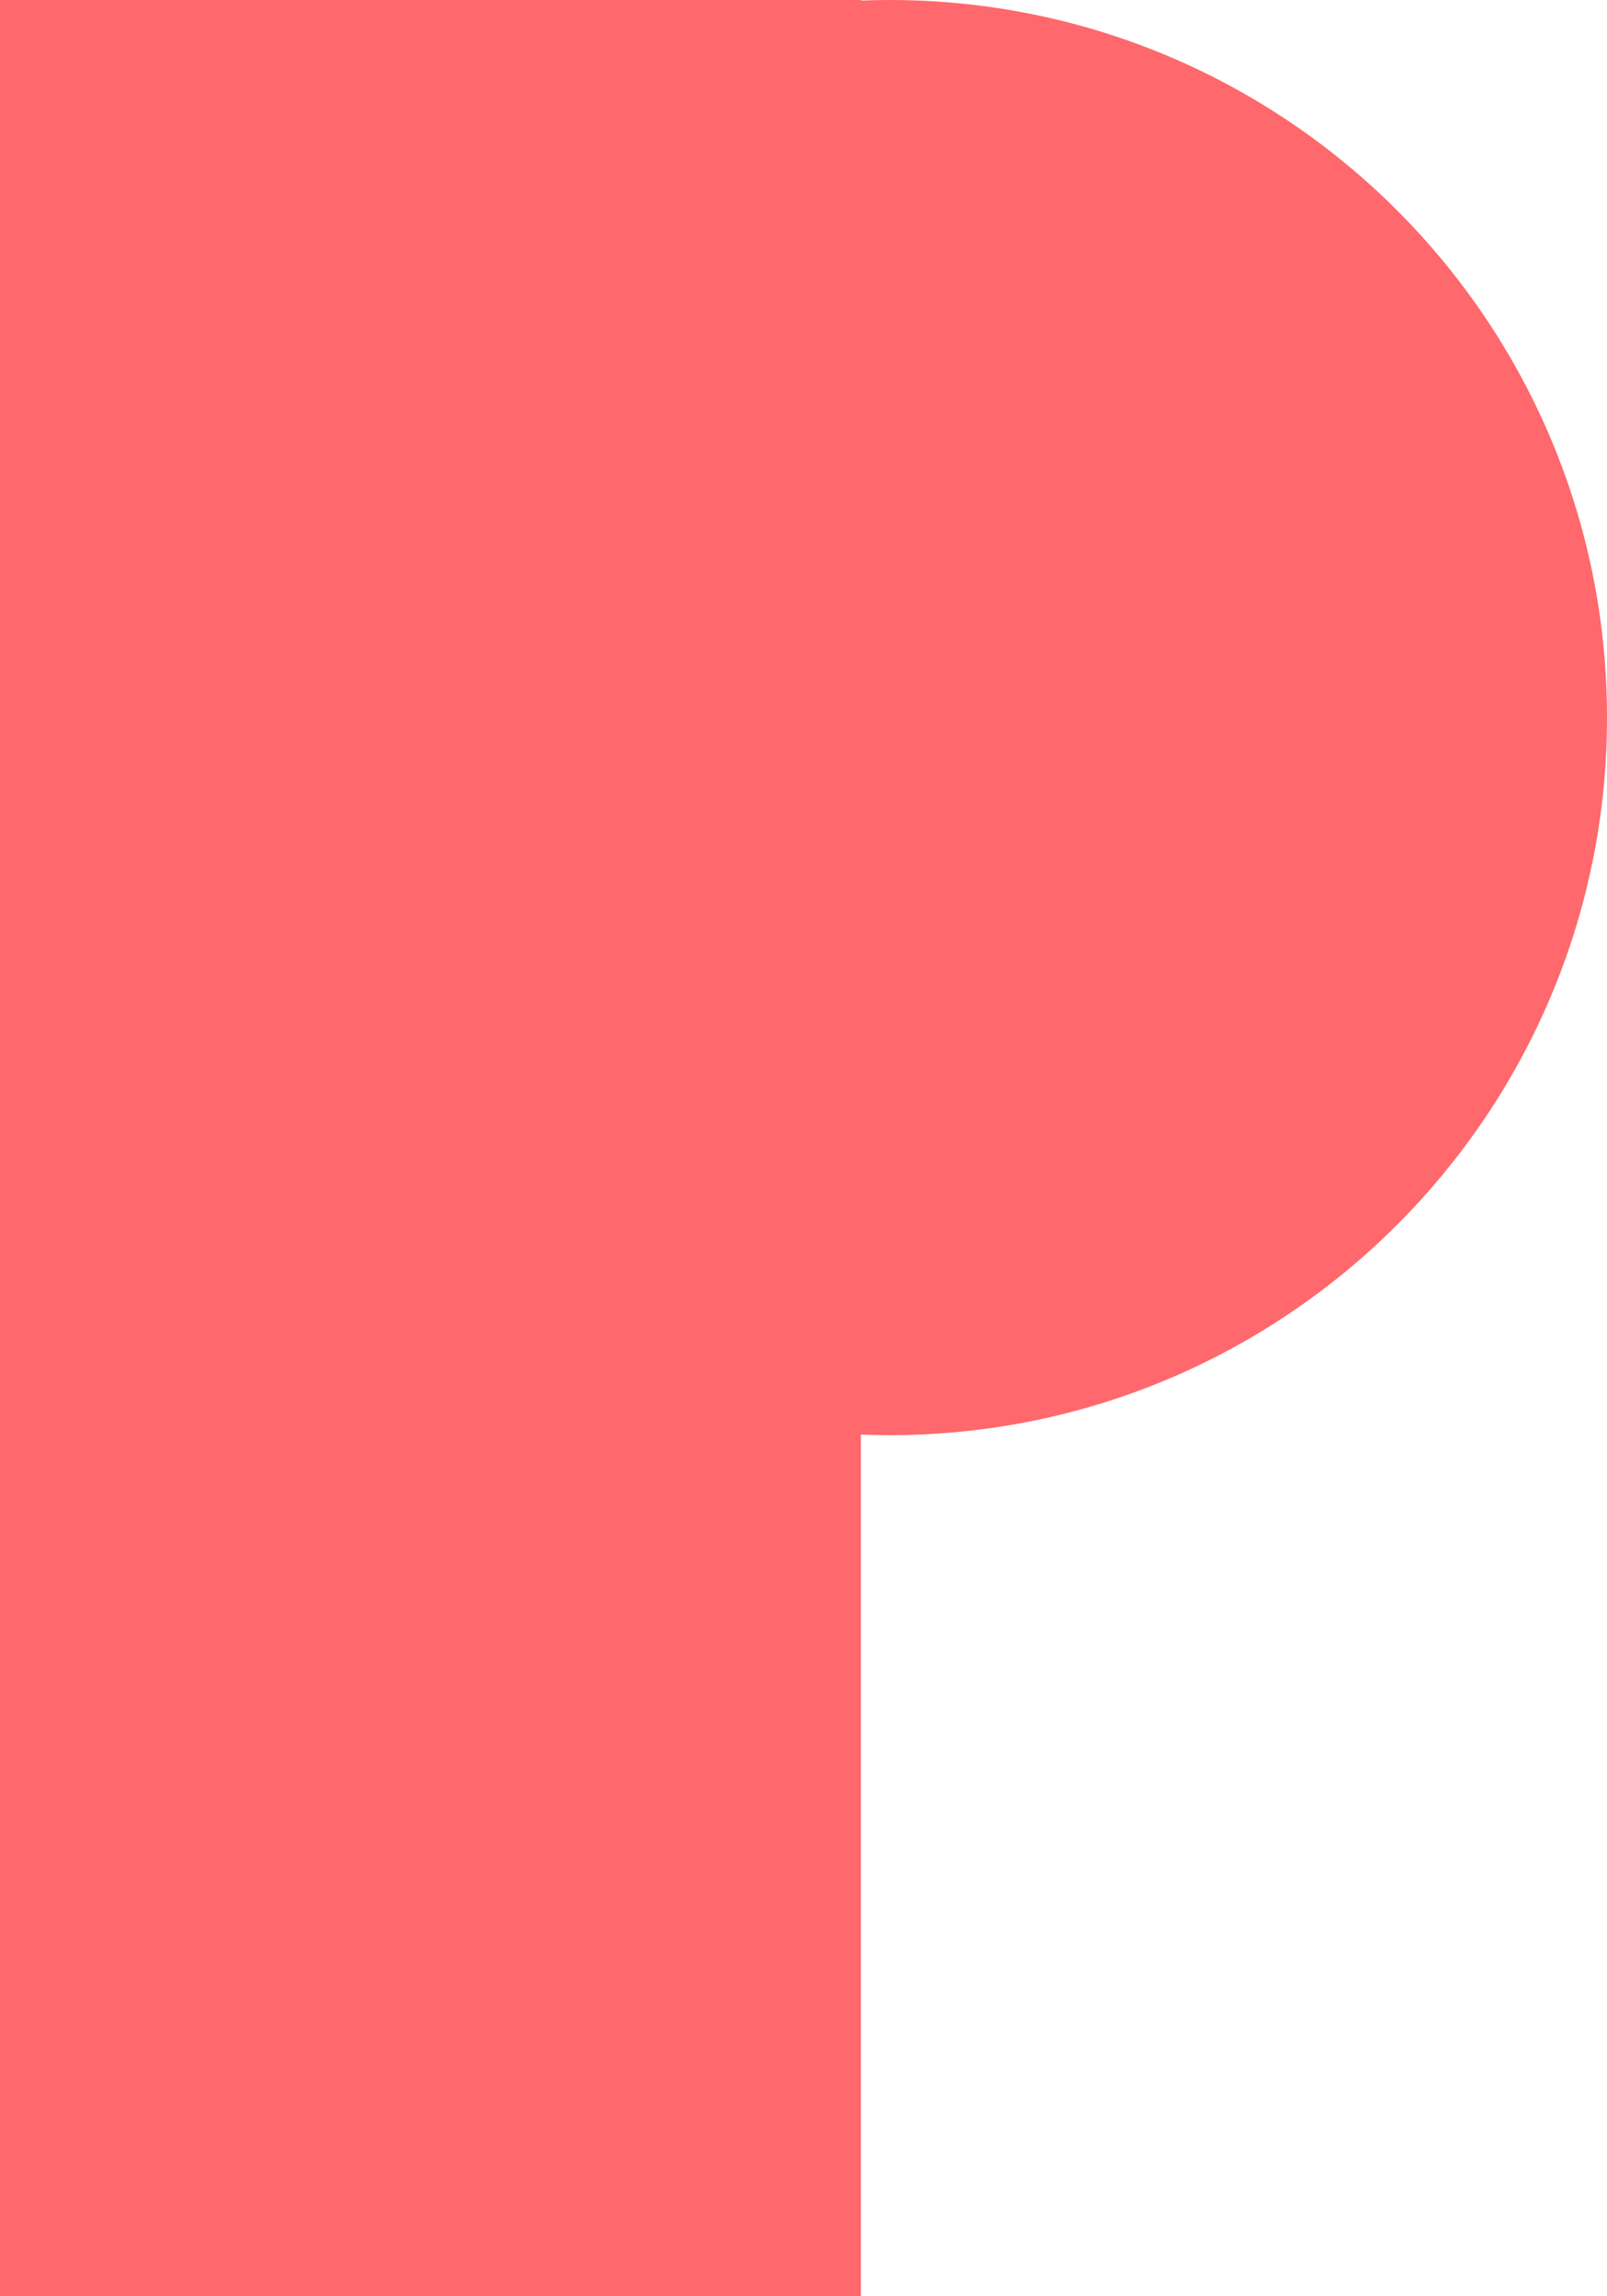 <?xml version="1.0" encoding="UTF-8" standalone="no"?>
<svg width="56px" height="80px" viewBox="0 0 56 80" version="1.1" xmlns="http://www.w3.org/2000/svg" xmlns:xlink="http://www.w3.org/1999/xlink" xmlns:sketch="http://www.bohemiancoding.com/sketch/ns">
    <!-- Generator: Sketch 3.5.1 (25234) - http://www.bohemiancoding.com/sketch -->
    <title>Rectangle 1 Copy 3</title>
    <desc>Created with Sketch.</desc>
    <defs></defs>
    <g id="Page-1" stroke="none" stroke-width="1" fill="none" fill-rule="evenodd" sketch:type="MSPage">
        <g id="Group-9-Copy-3" sketch:type="MSLayerGroup" fill="#FF686C">
            <path d="M30,0.02 L30,0 L0,0 L0,80 L30,80 L30,49.98 C30.332,49.993 30.665,50 31,50 C44.807,50 56,38.807 56,25 C56,11.193 44.807,0 31,0 C30.665,0 30.332,0.007 30,0.02 Z" id="Rectangle-1-Copy-3" sketch:type="MSShapeGroup"></path>
        </g>
    </g>
</svg>